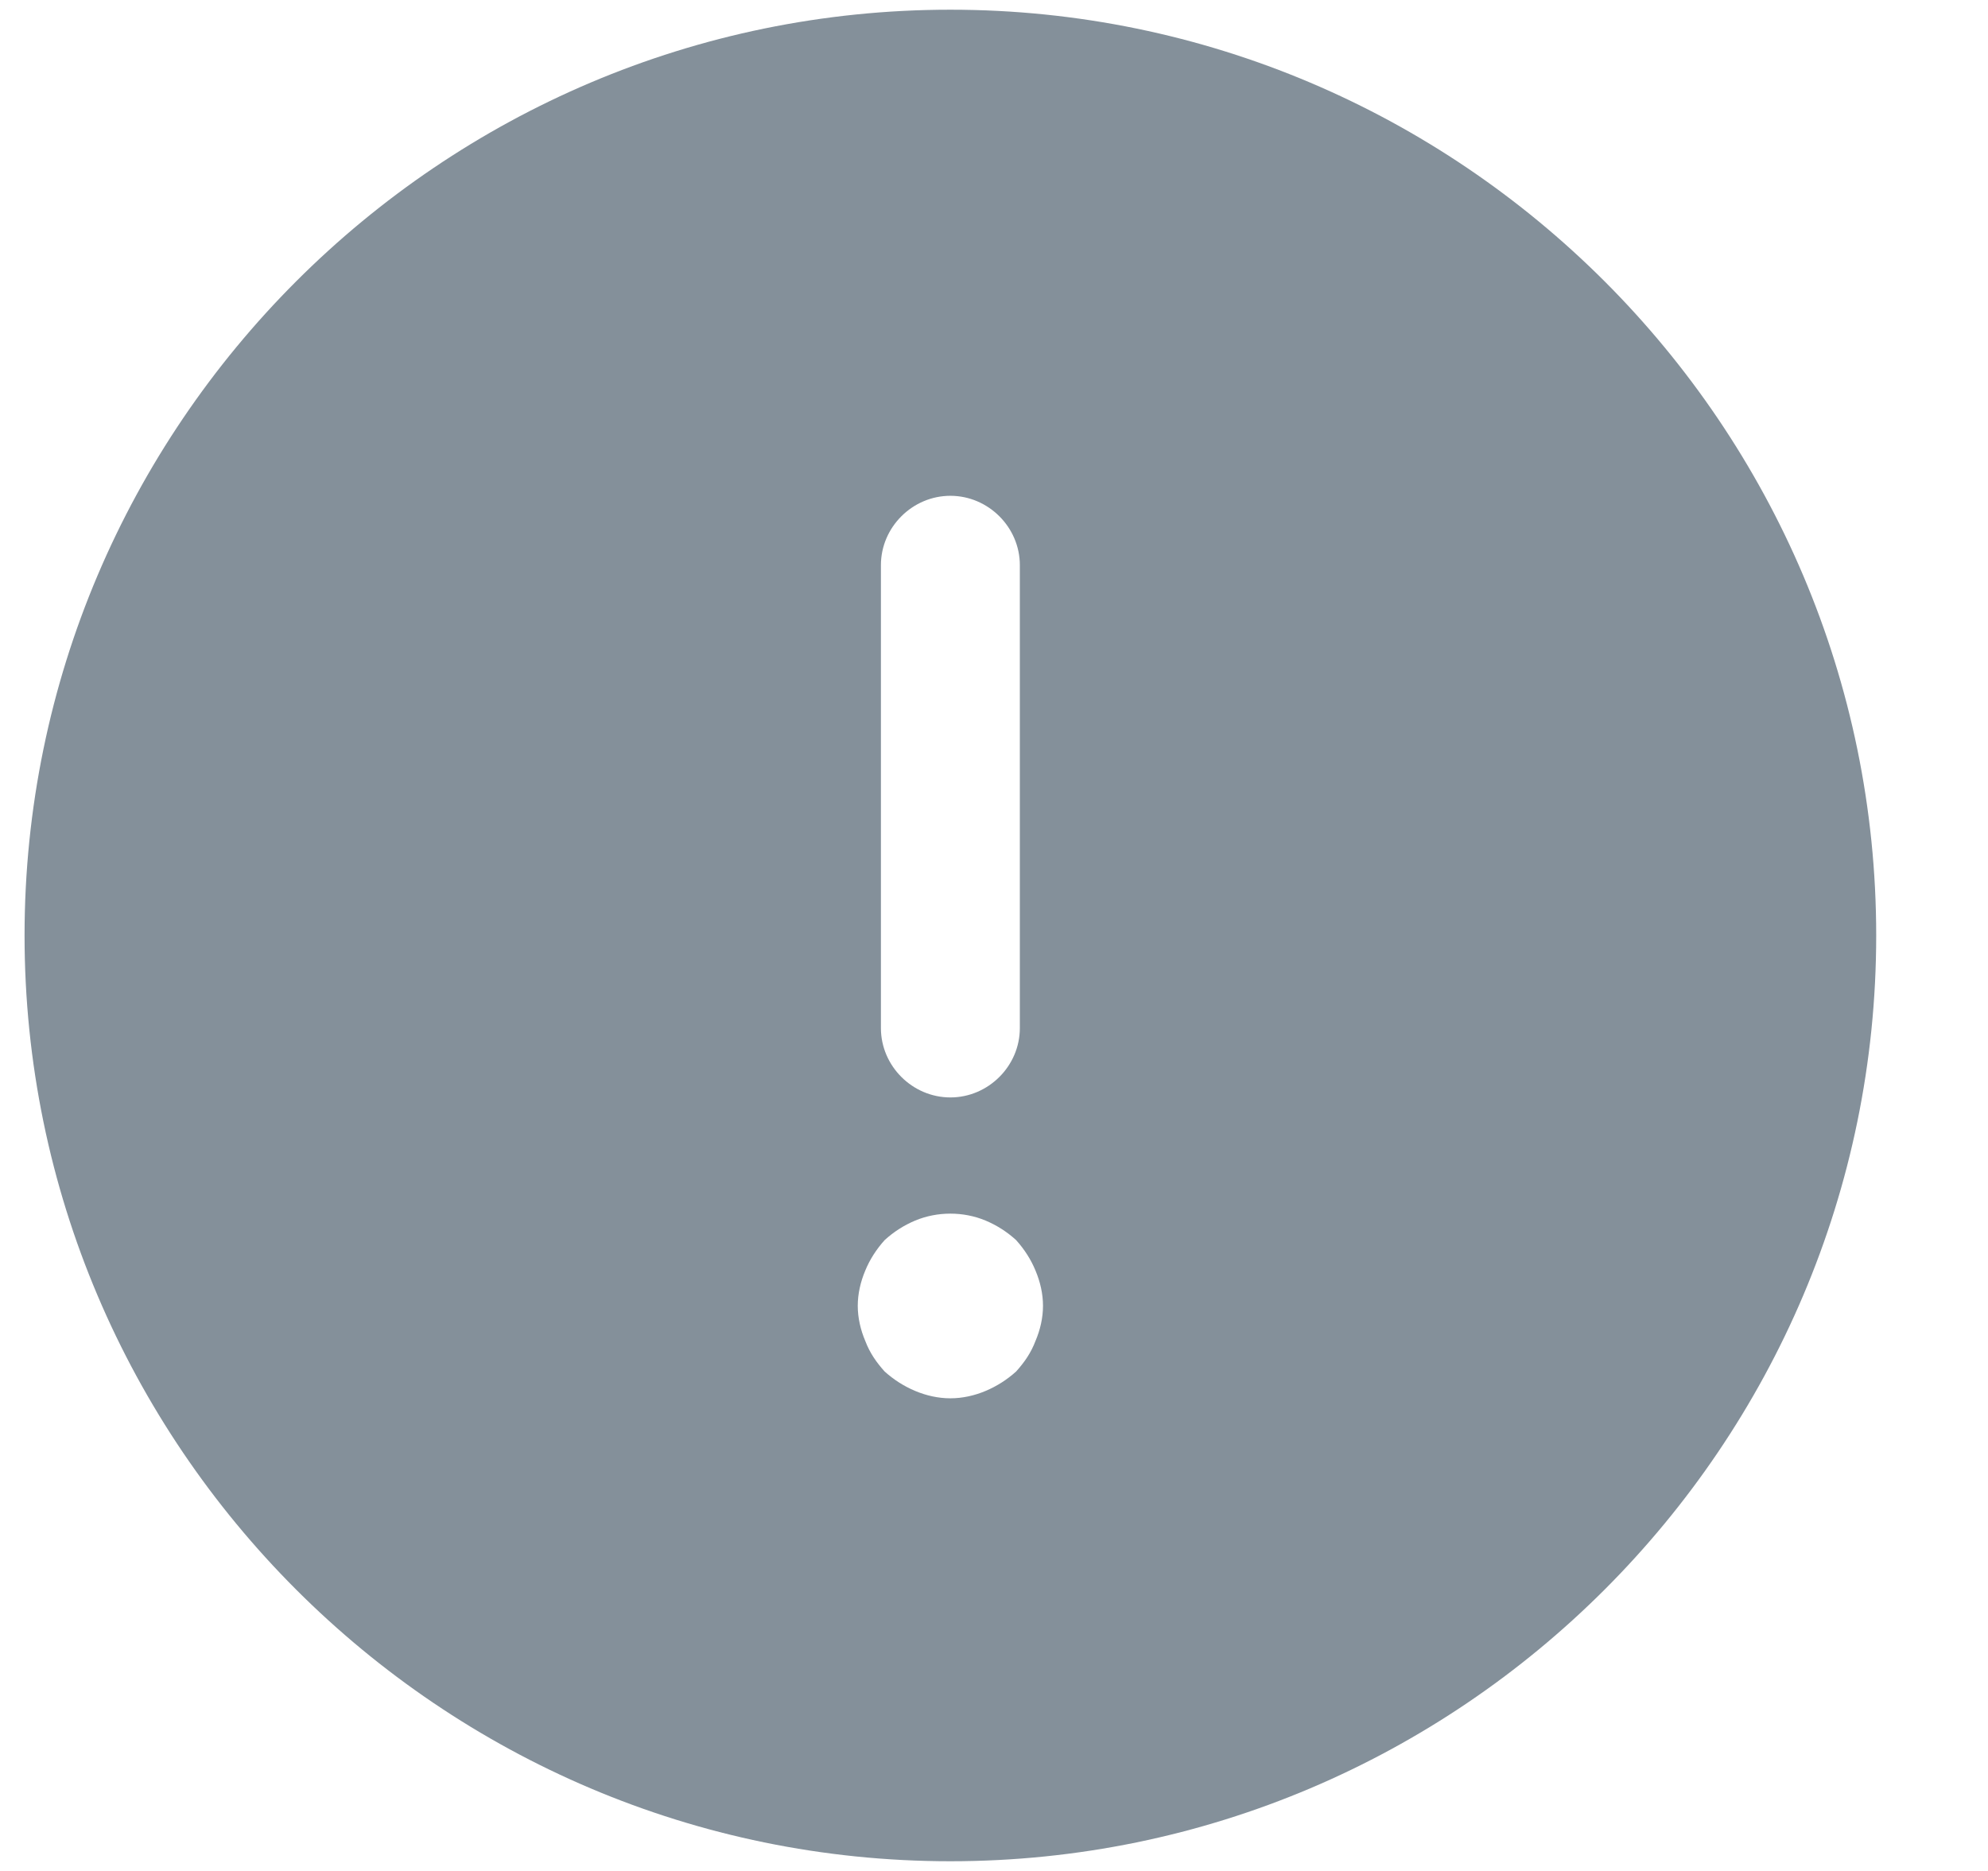 <svg width="17" height="16" viewBox="0 0 17 16" fill="none" xmlns="http://www.w3.org/2000/svg">
<path d="M8.127 0.083C3.765 0.083 0.21 3.638 0.21 8C0.21 12.362 3.765 15.917 8.127 15.917C12.489 15.917 16.044 12.362 16.044 8C16.044 3.638 12.489 0.083 8.127 0.083ZM7.533 4.833C7.533 4.509 7.802 4.24 8.127 4.24C8.452 4.24 8.721 4.509 8.721 4.833V8.792C8.721 9.116 8.452 9.385 8.127 9.385C7.802 9.385 7.533 9.116 7.533 8.792V4.833ZM8.855 11.467C8.816 11.57 8.76 11.65 8.689 11.729C8.61 11.8 8.523 11.855 8.428 11.895C8.333 11.935 8.23 11.958 8.127 11.958C8.024 11.958 7.921 11.935 7.826 11.895C7.731 11.855 7.644 11.8 7.565 11.729C7.494 11.65 7.438 11.57 7.399 11.467C7.359 11.373 7.335 11.27 7.335 11.167C7.335 11.064 7.359 10.961 7.399 10.866C7.438 10.771 7.494 10.684 7.565 10.605C7.644 10.533 7.731 10.478 7.826 10.438C8.016 10.359 8.238 10.359 8.428 10.438C8.523 10.478 8.61 10.533 8.689 10.605C8.76 10.684 8.816 10.771 8.855 10.866C8.895 10.961 8.919 11.064 8.919 11.167C8.919 11.27 8.895 11.373 8.855 11.467Z" fill="#84909A"/>
</svg>
